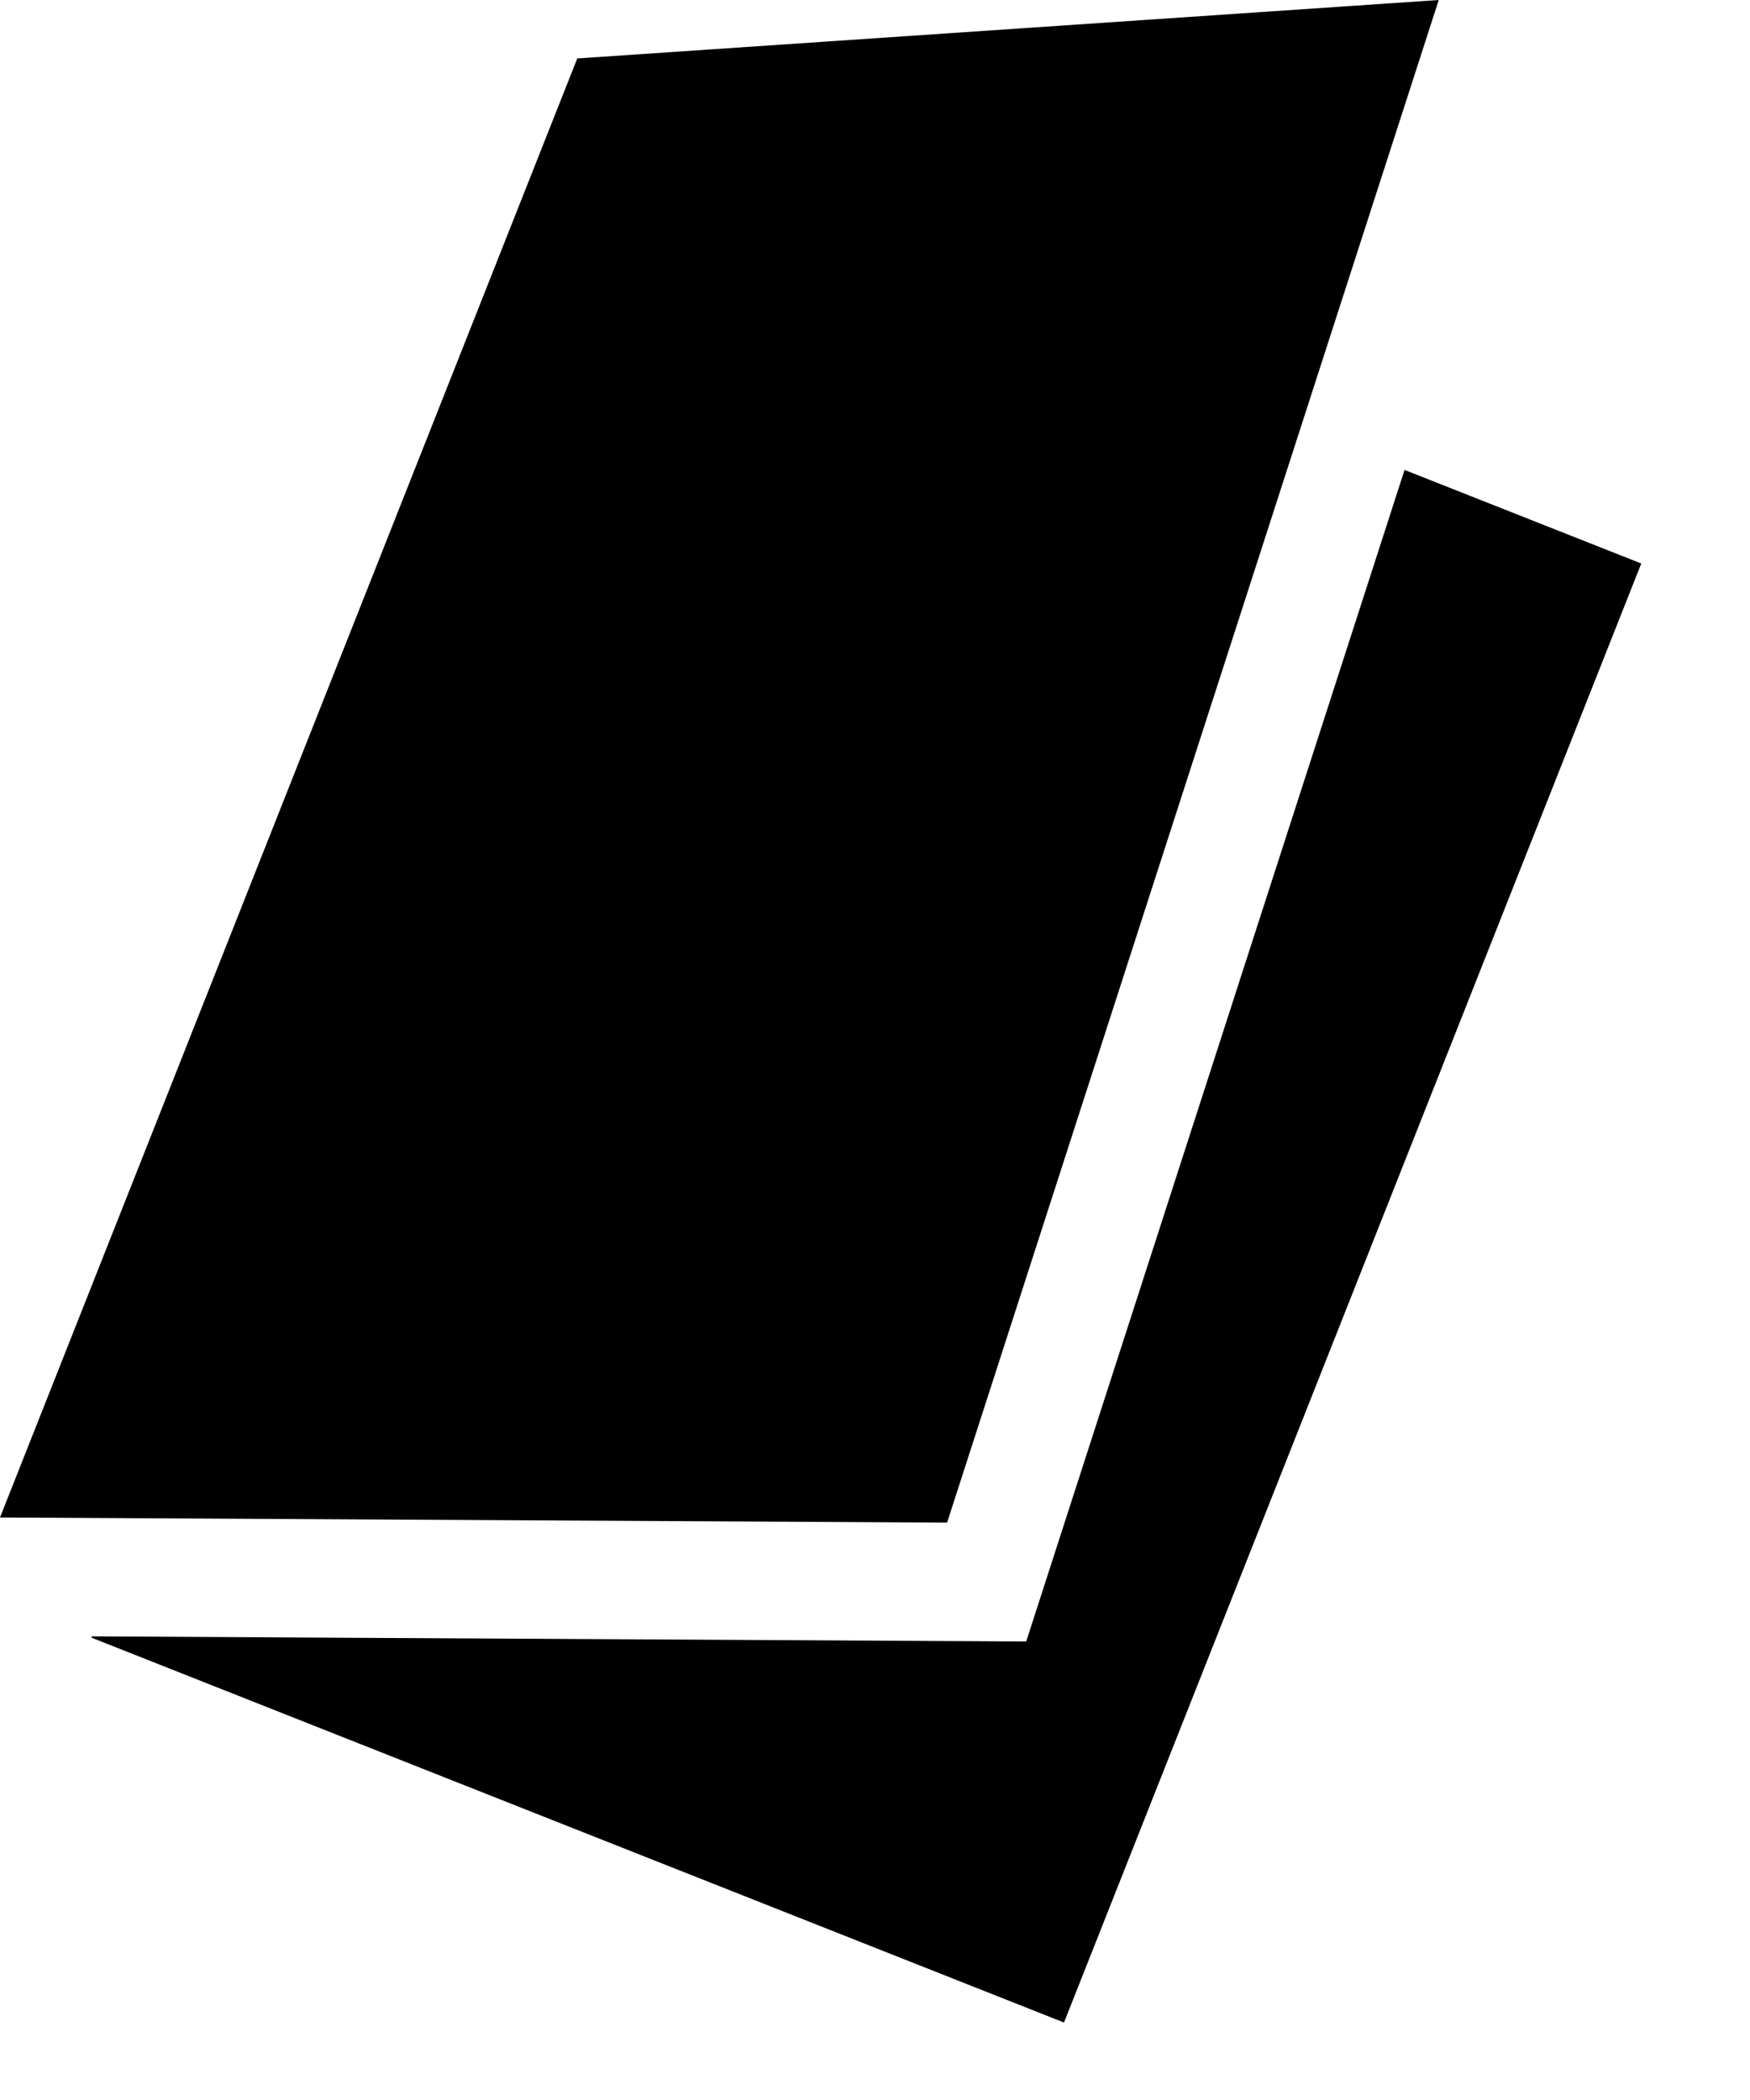 <svg width="15" height="18" viewBox="0 0 15 18" xmlns="http://www.w3.org/2000/svg">
<path fill-rule="evenodd" clip-rule="evenodd" d="M12.332 0L4.948 0.501L0 13.007L8.118 13.051L12.332 0ZM0.784 14.037L0.788 14.026L8.796 14.07L12.039 4.028L14.068 4.83L9.12 17.336L0.784 14.037Z"/>
</svg>
